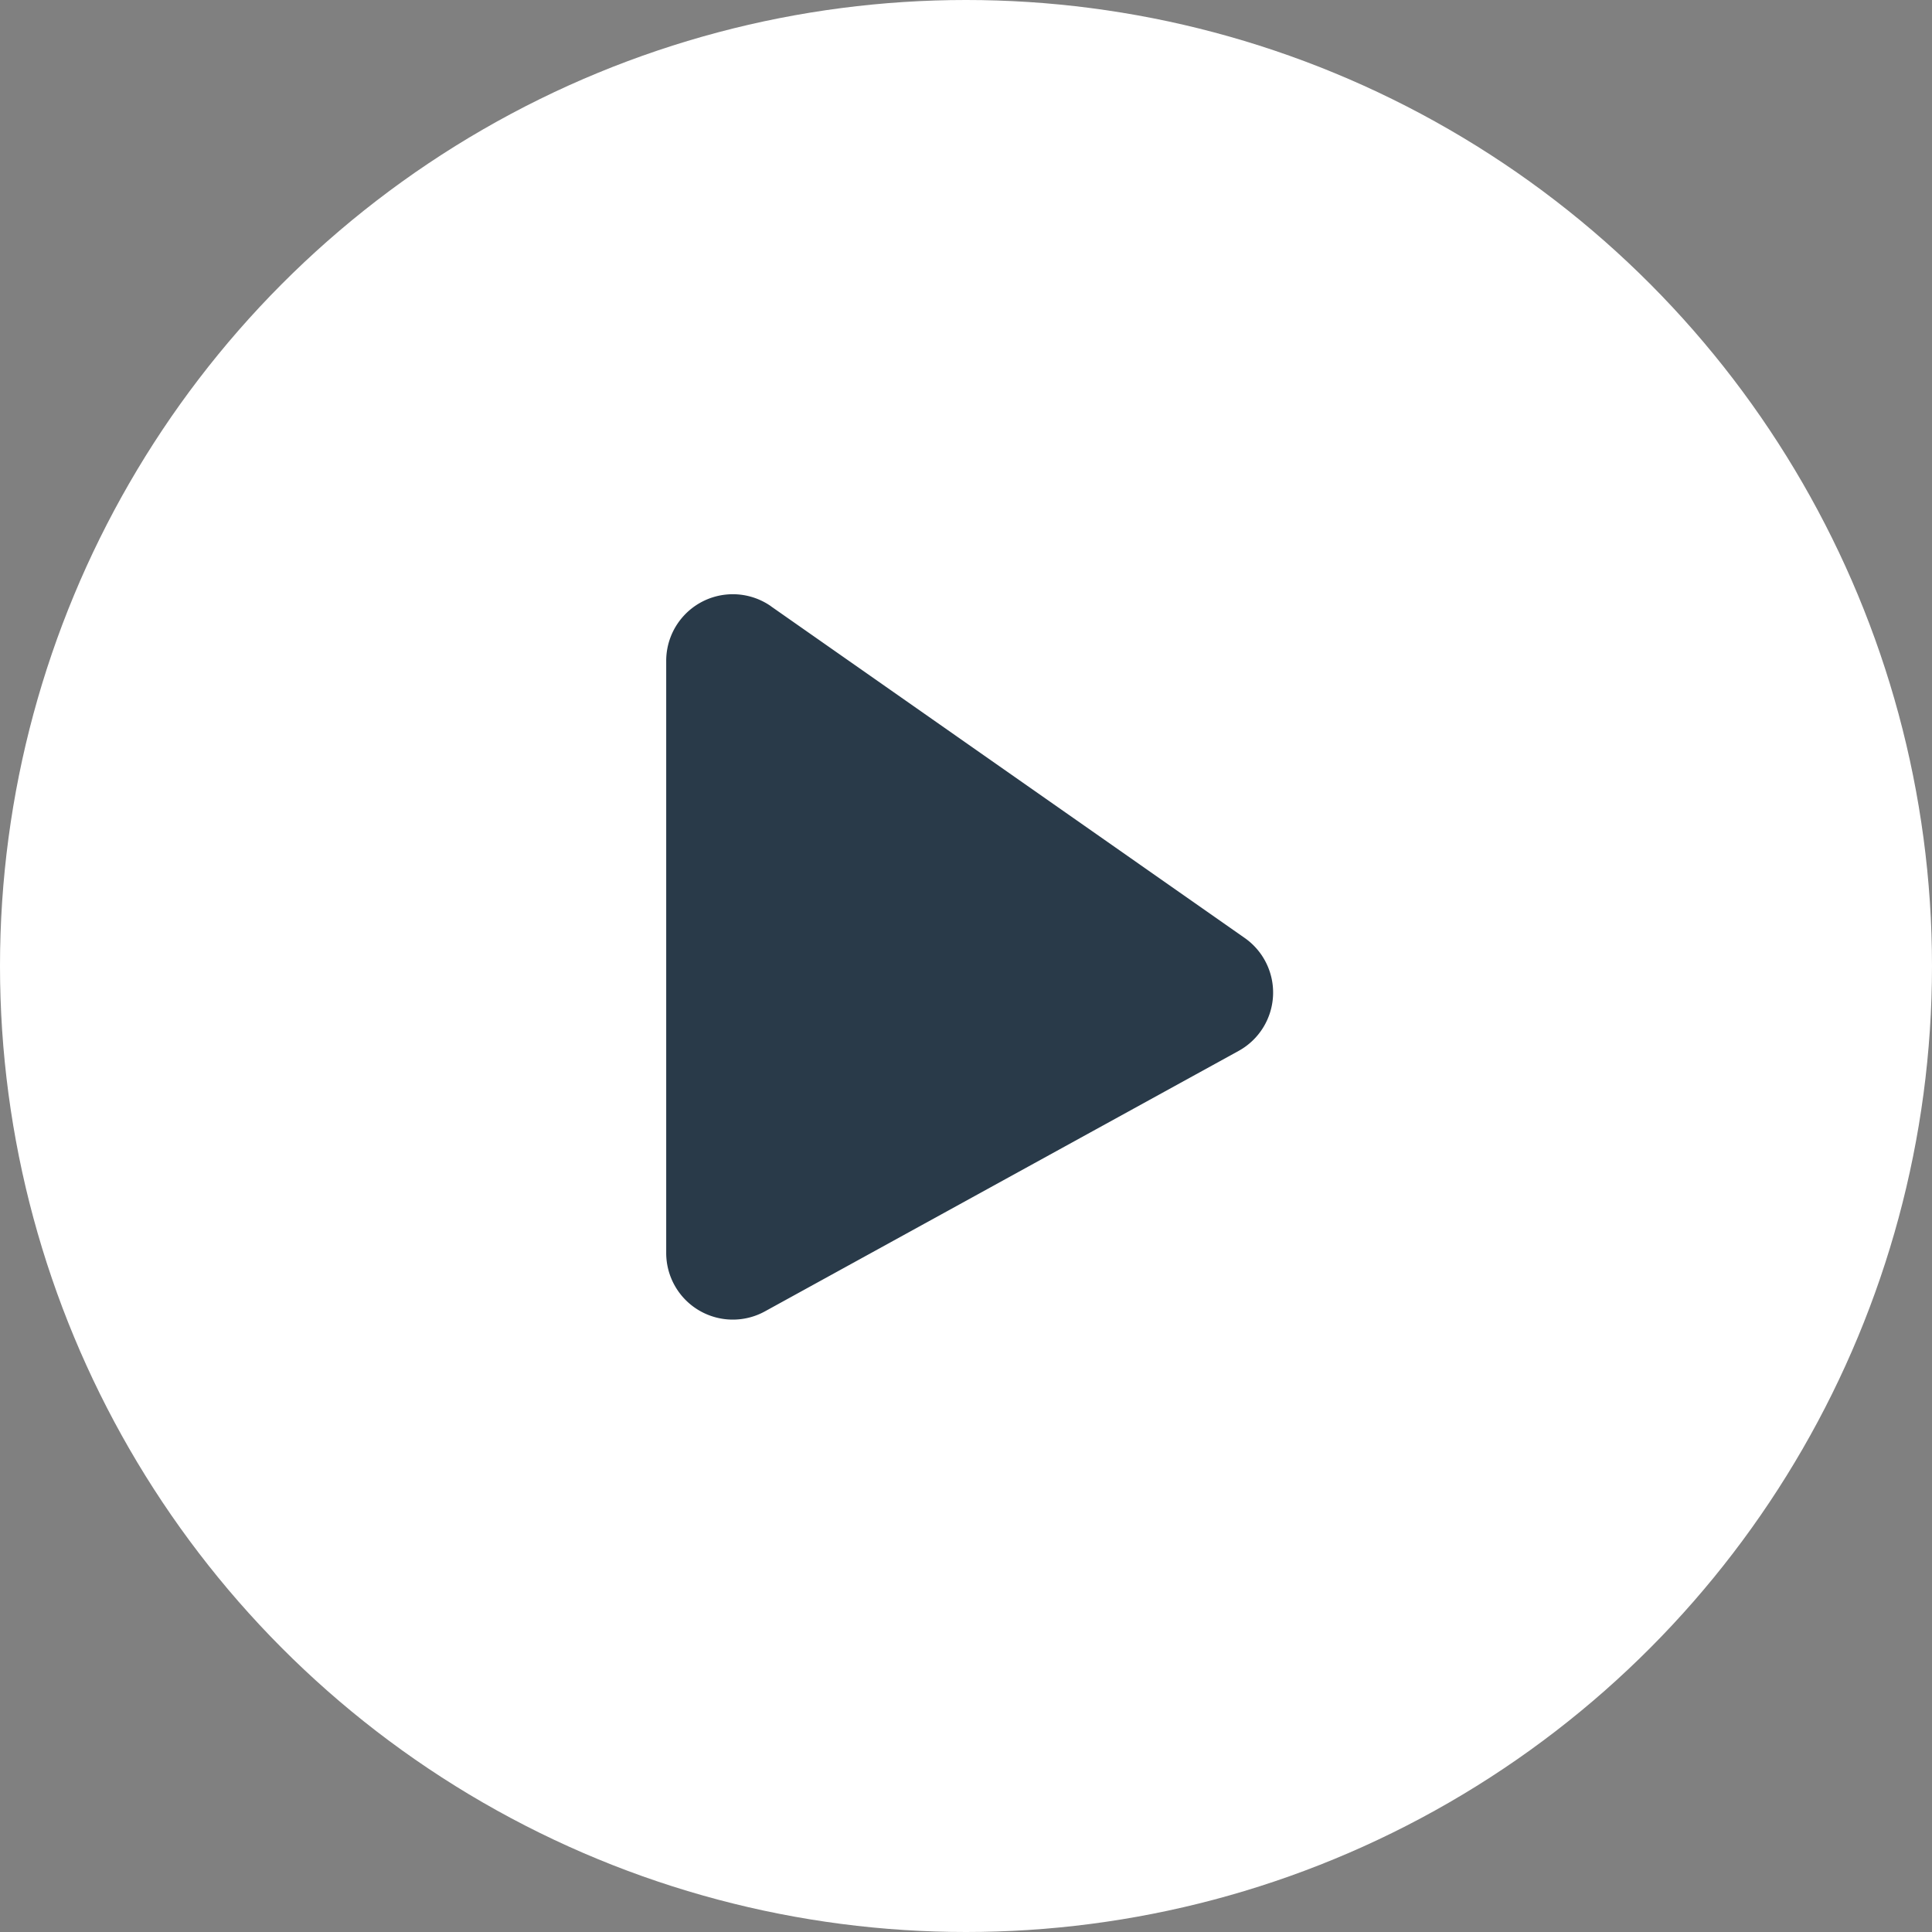 <svg xmlns="http://www.w3.org/2000/svg" width="29" height="29" viewBox="0 0 29 29">
    <rect x="0" y="0" width="29" height="29" fill="#808080" stroke="none"/>
    <g fill="none" fill-rule="evenodd">
        <circle cx="14.5" cy="14.5" r="14.5" fill="#FFF"/>
        <path fill="#293A49" d="M11.573 9.101l7.11 4.978a1 1 0 0 1-.09 1.695l-7.111 3.91A1 1 0 0 1 10 18.81V9.92a1 1 0 0 1 1.573-.82z"/>
    </g>
</svg>
